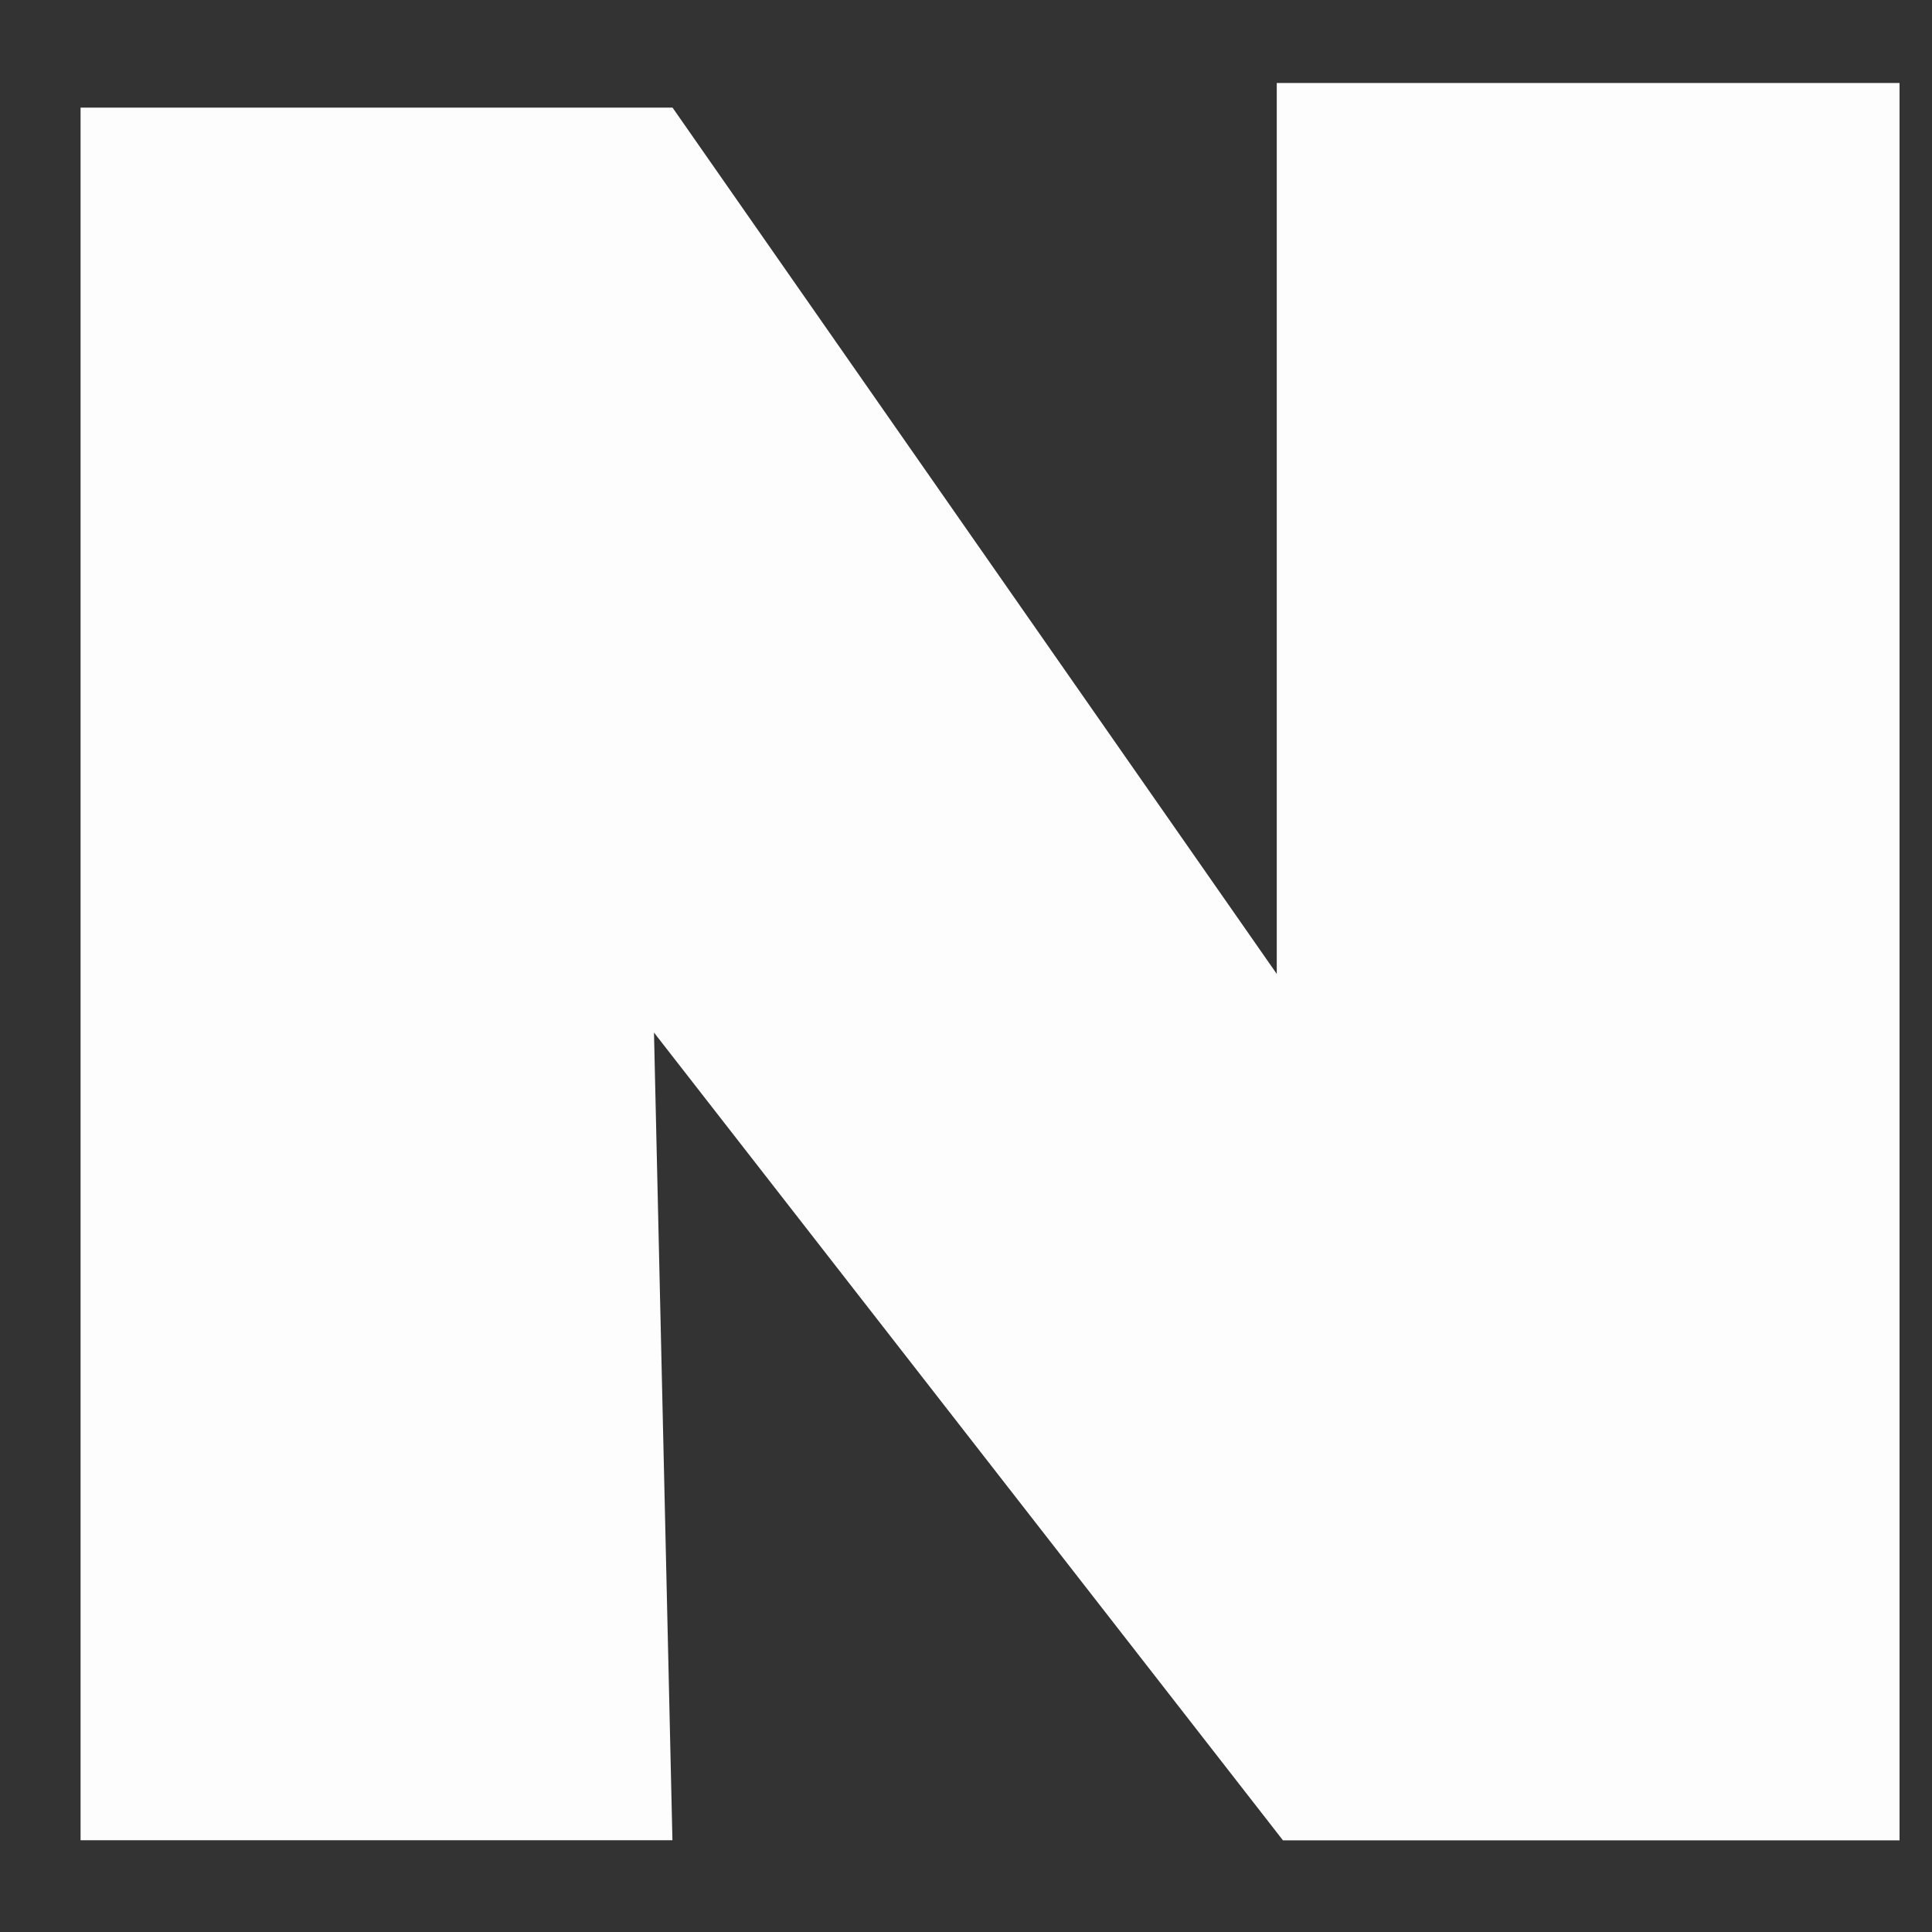 <svg width="20" height="20" viewBox="0 0 20 20" fill="none" xmlns="http://www.w3.org/2000/svg">
<rect x="0" y="0" width="20" height="20" fill="#333333" stroke="none"/>
<path d="M6.961 19.05H0.834V1.114H6.962L13.217 10.082V0.859H19.664V19.051H13.281L6.77 10.689L6.961 19.05Z" fill="#FDFDFD"/>
</svg>
